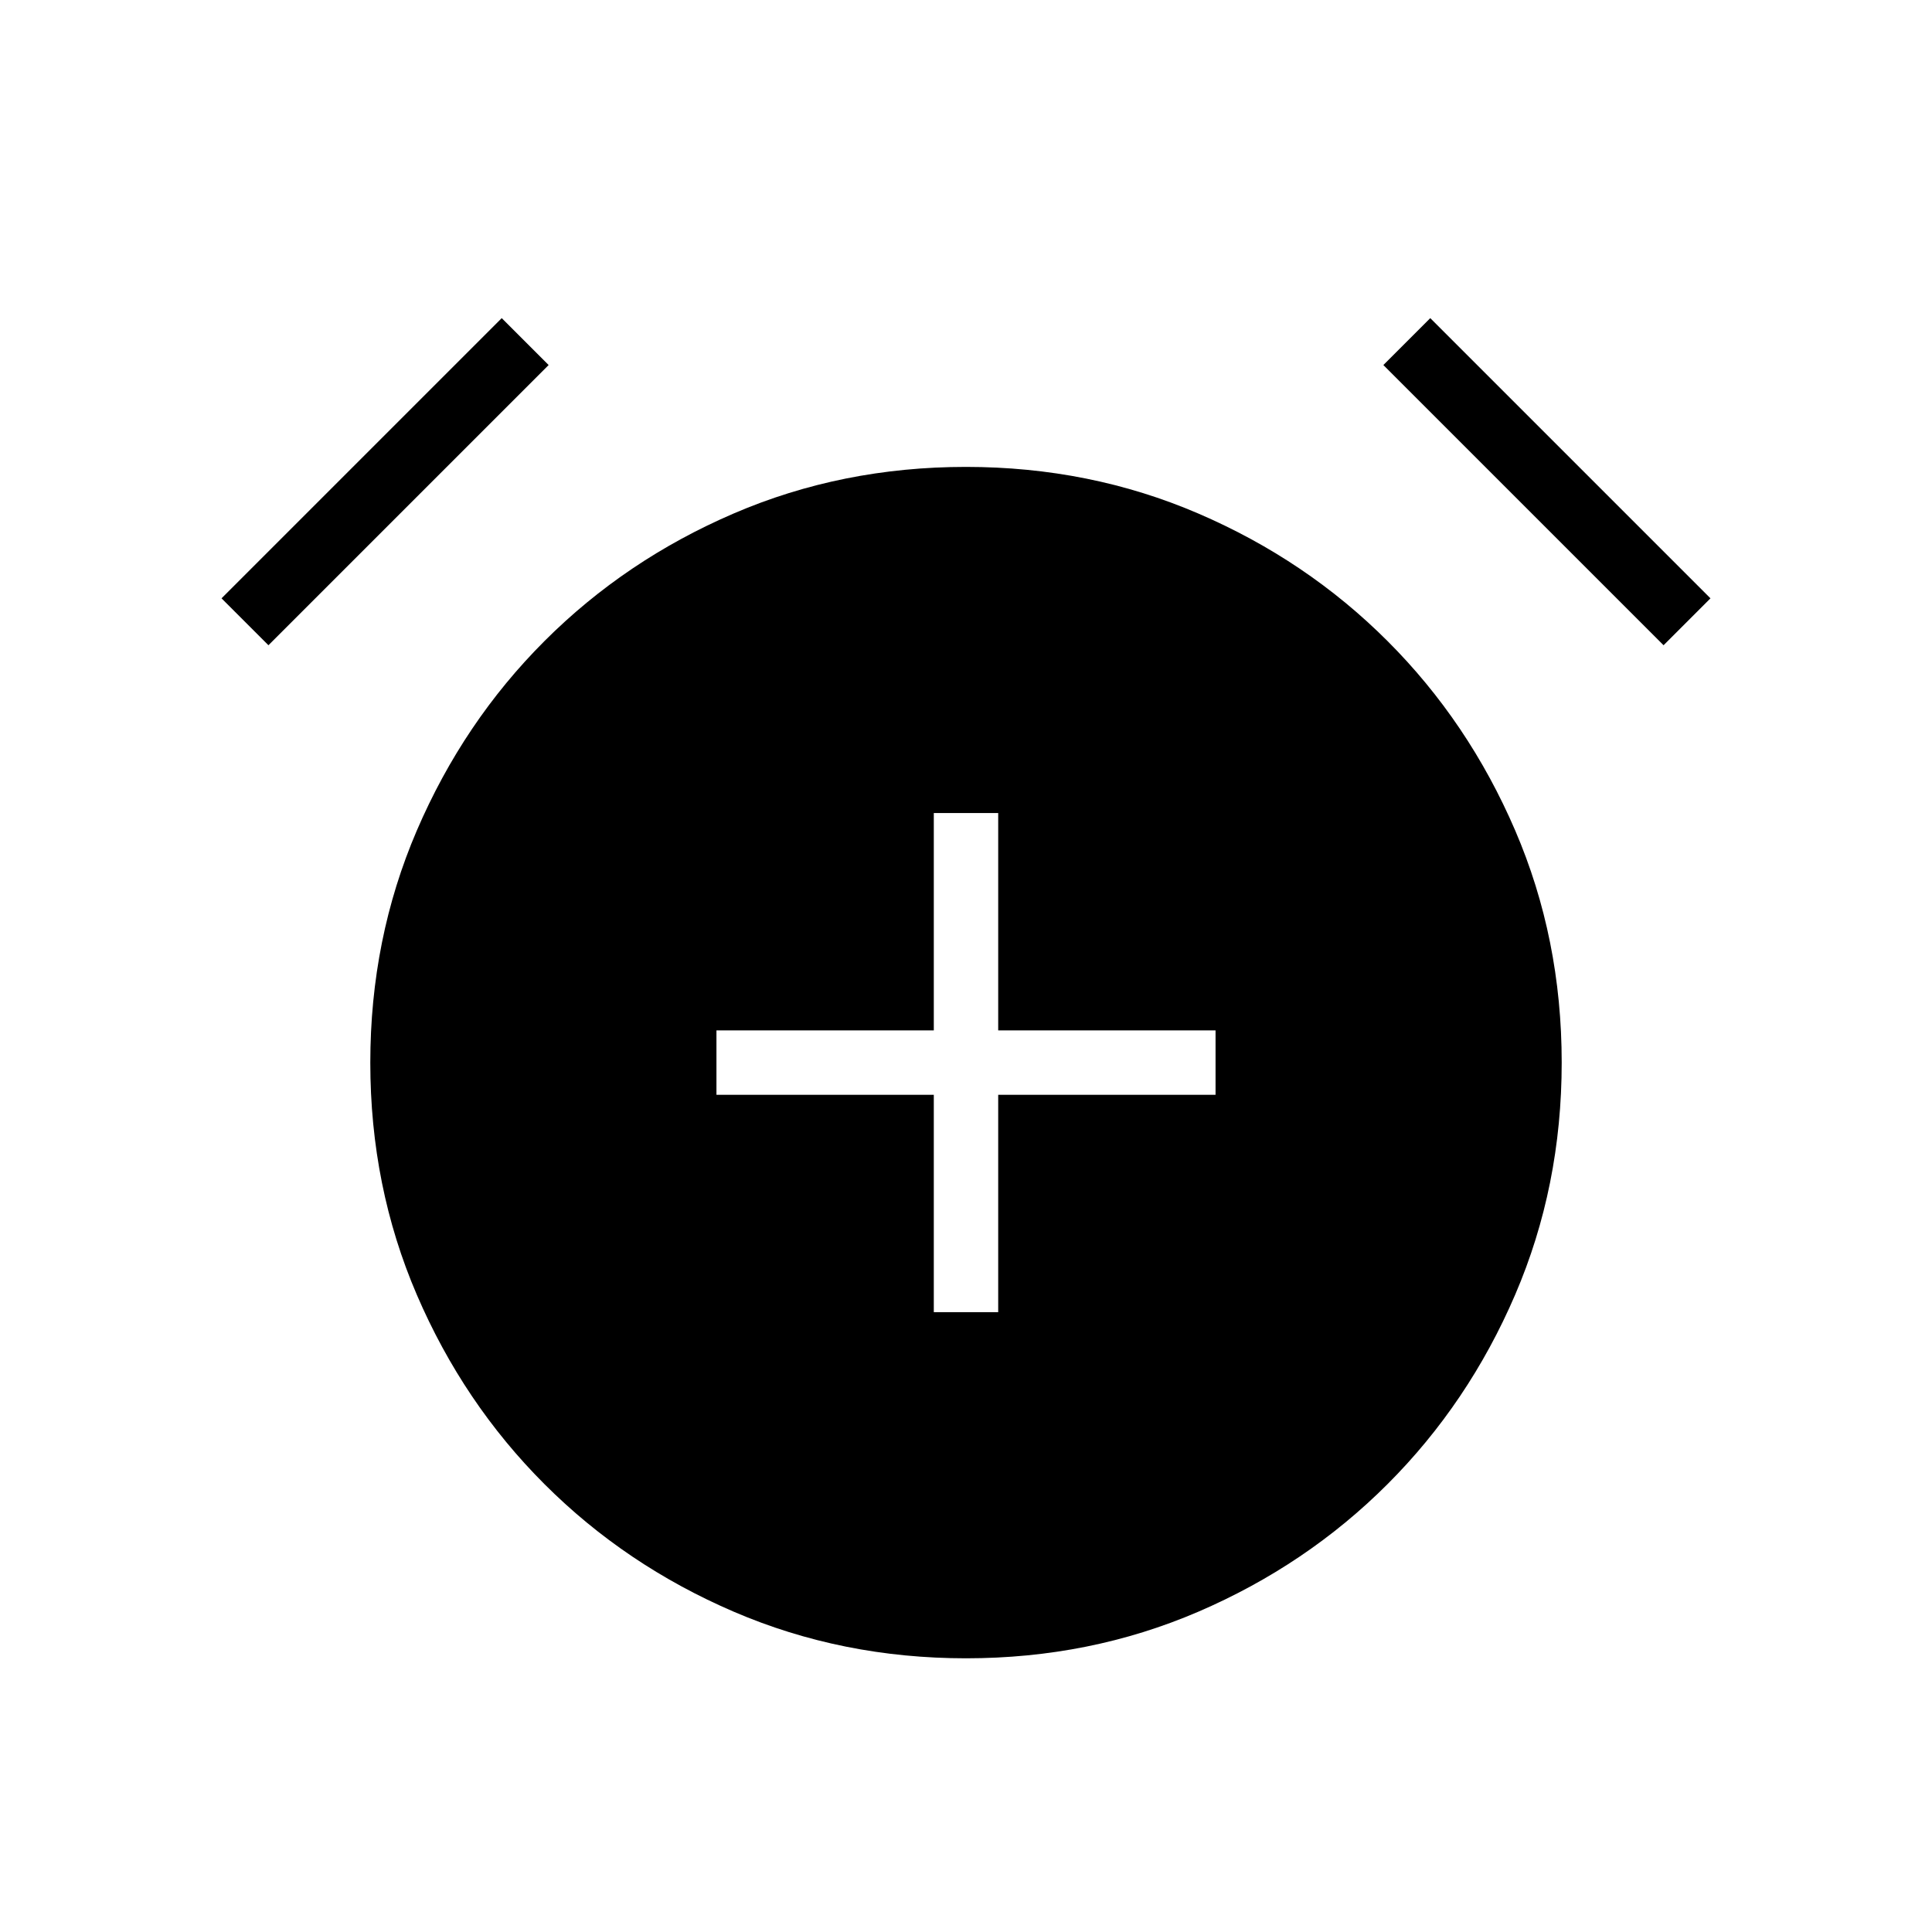 <svg xmlns="http://www.w3.org/2000/svg" height="20" viewBox="0 -960 960 960" width="20"><path d="M464-308h32v-108h108v-32H496v-108h-32v108H356v32h108v108Zm16.044 172q-61.583 0-115.408-23.138-53.826-23.139-94.093-63.405-40.266-40.267-63.405-94.049Q184-370.374 184-431.956q0-61.583 23.138-115.408 23.139-53.826 63.405-94.093 40.267-40.266 94.049-63.405Q418.374-728 479.956-728q61.583 0 115.408 23.138 53.826 23.139 94.093 63.405 40.266 40.267 63.405 94.049Q776-493.626 776-432.044q0 61.583-23.138 115.408-23.139 53.826-63.405 94.093-40.267 40.266-94.049 63.405Q541.626-136 480.044-136ZM249.308-801.923l23.307 23.308-139.23 139.23-23.308-23.307 139.231-139.231Zm461.384 0 139.231 139.231-23.308 23.307-139.23-139.23 23.307-23.308Z"/></svg>